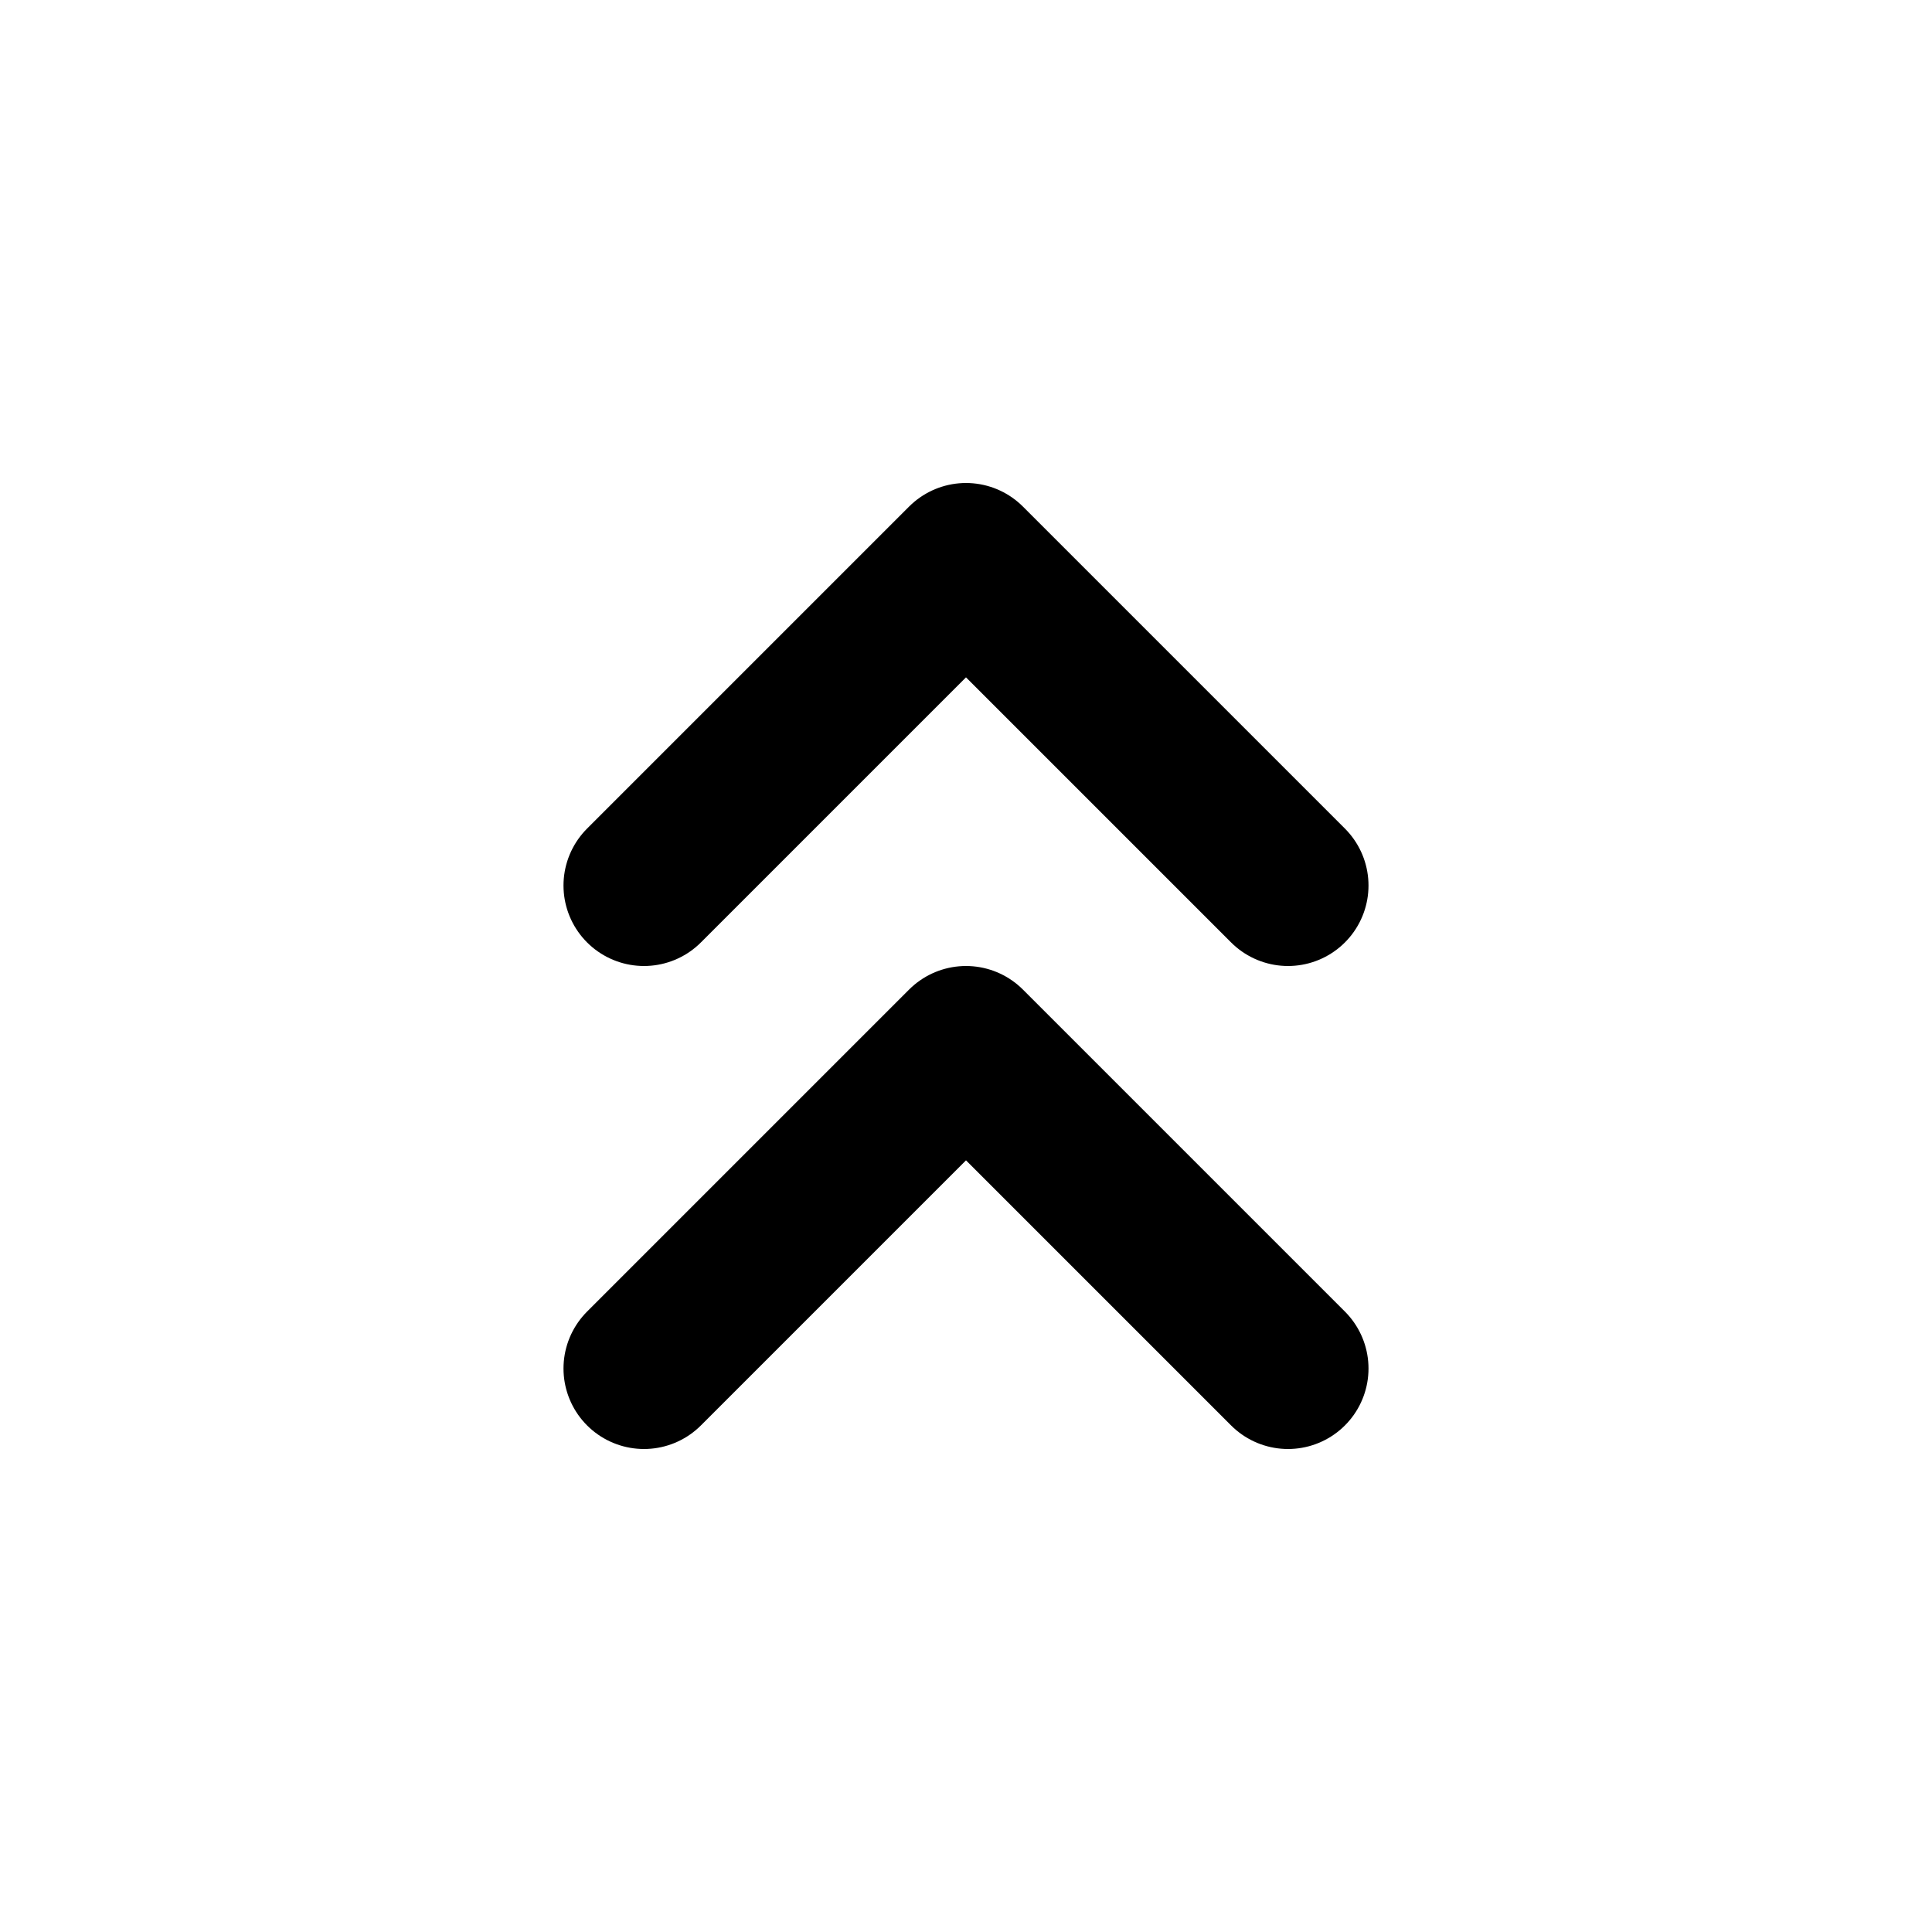<svg class="" aria-hidden="true" xmlns="http://www.w3.org/2000/svg" fill="none" viewBox="0 0 24 24">
    <path stroke="currentColor" stroke-linecap="round" stroke-linejoin="round" stroke-width="2" d="m16 17-4-4-4 4m8-6-4-4-4 4"/>
  </svg>